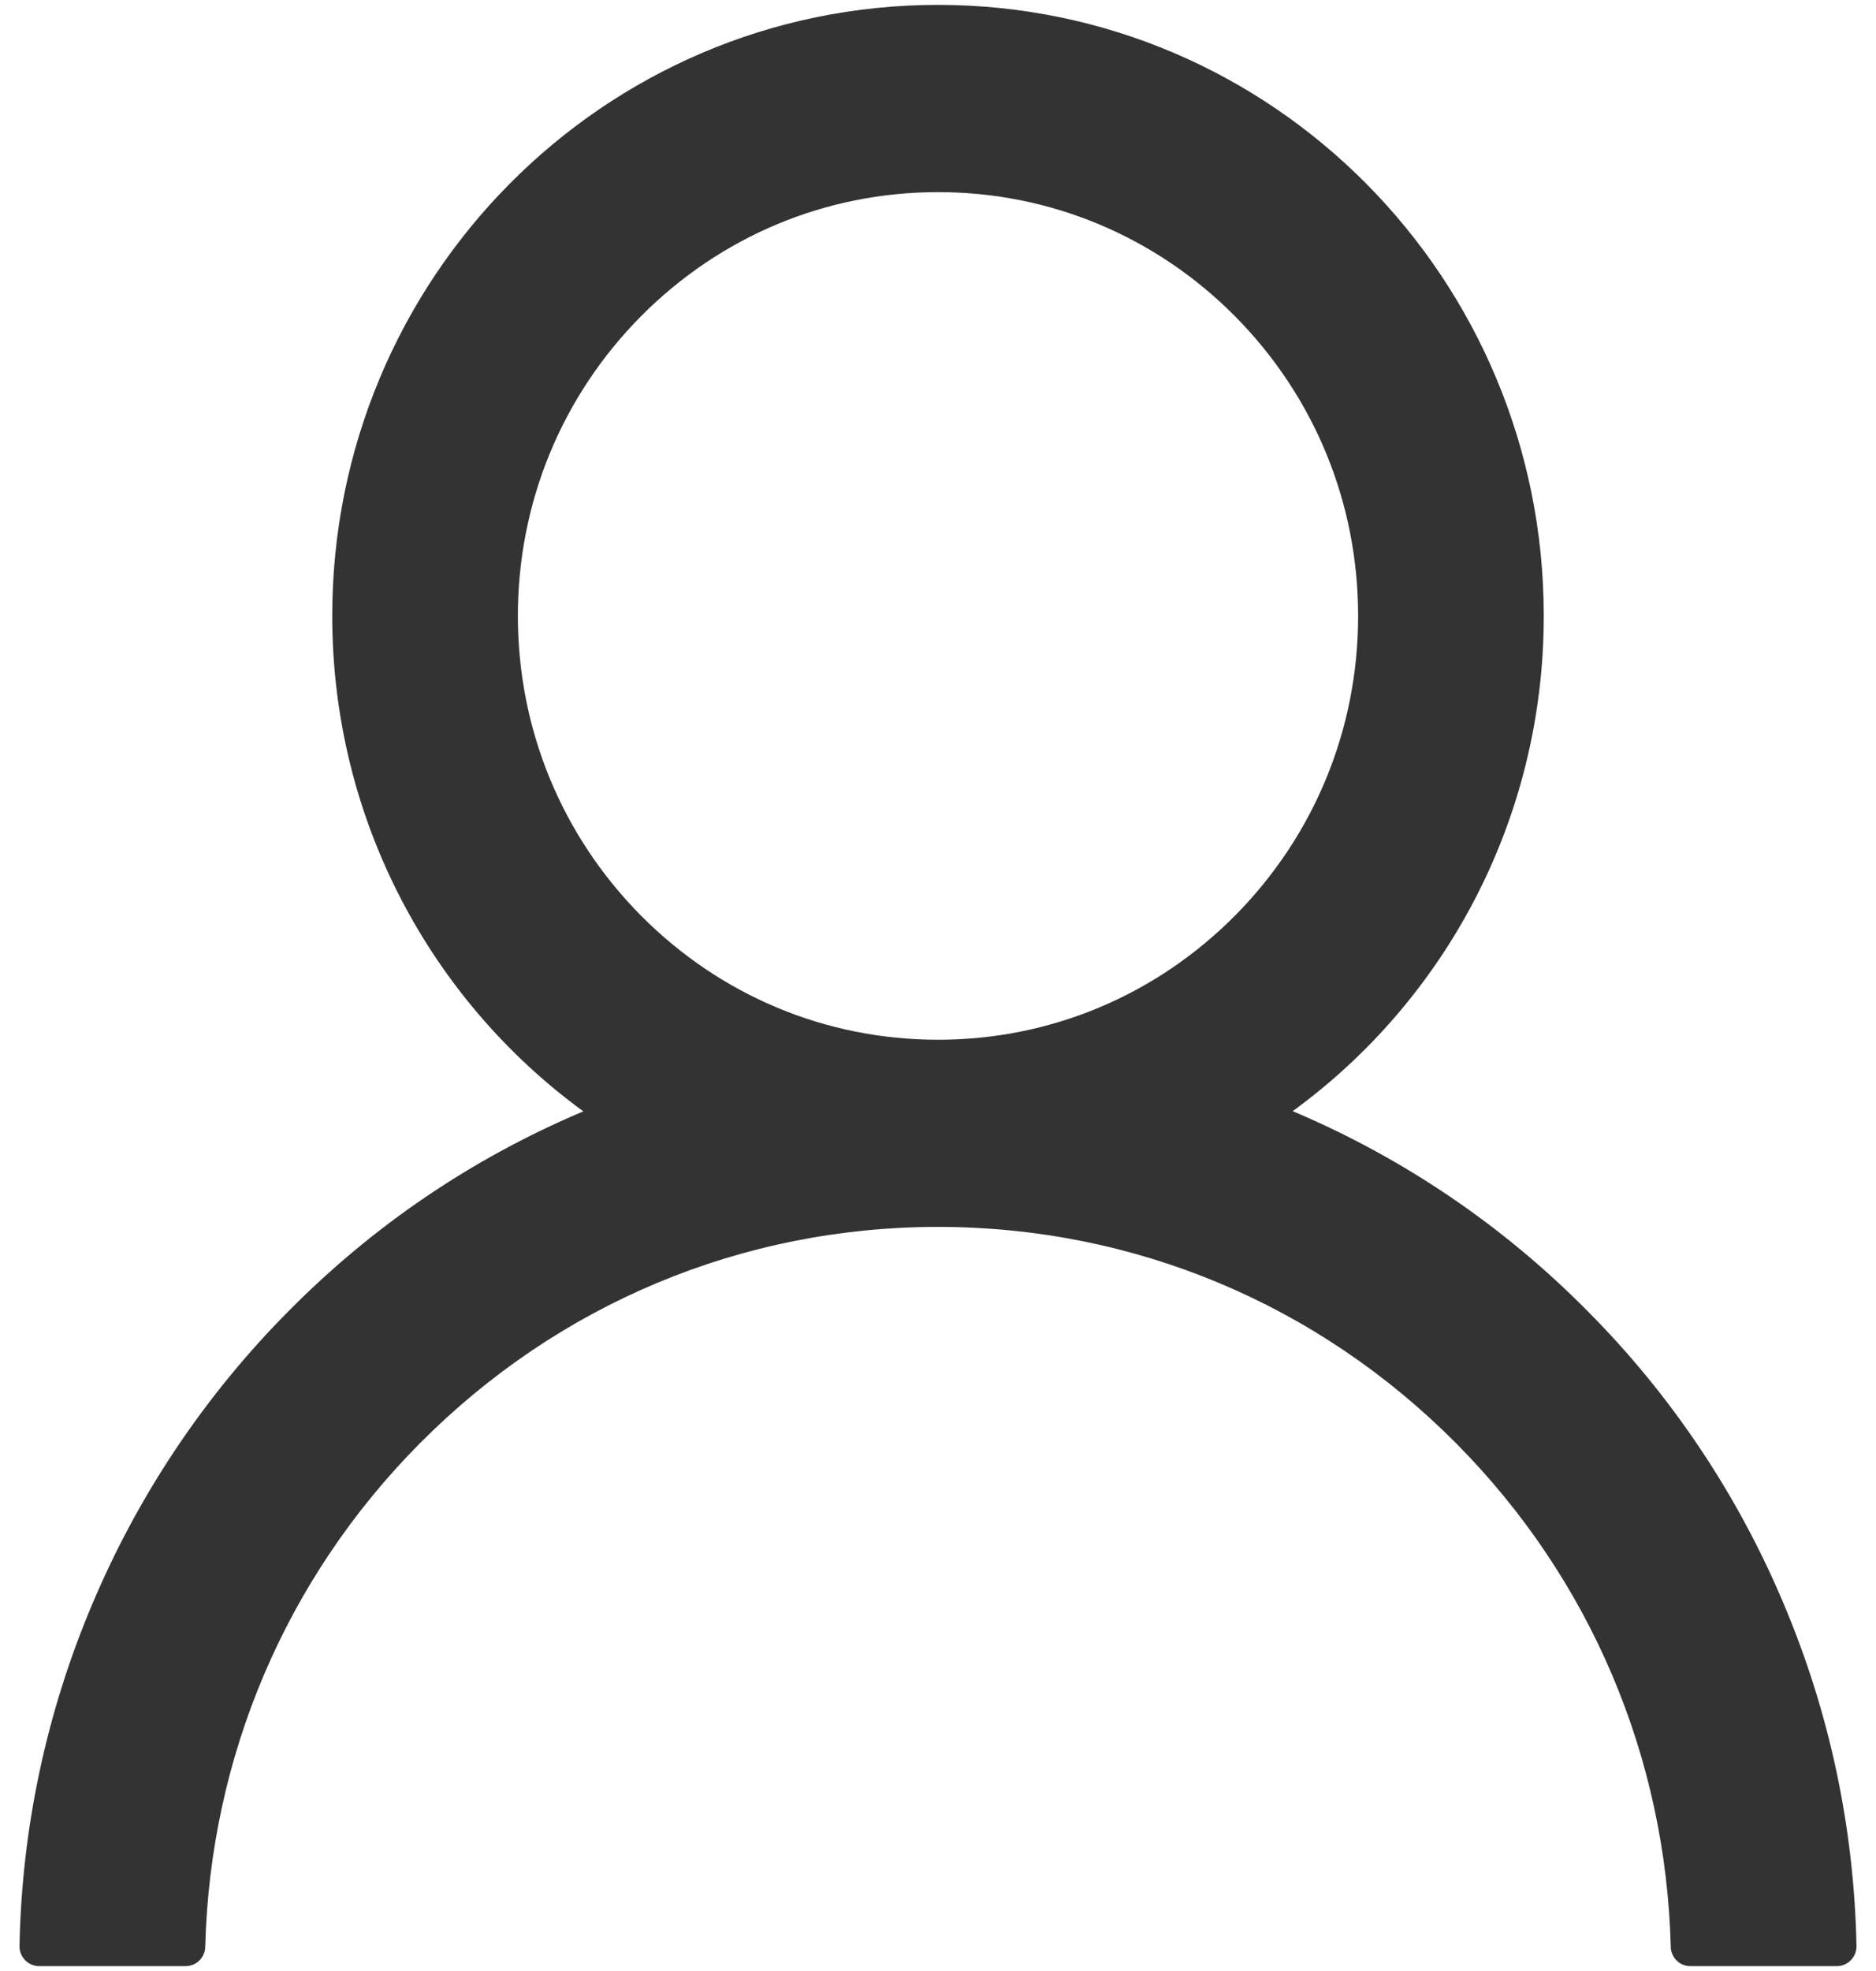﻿<?xml version="1.0" encoding="utf-8"?>
<svg version="1.1" xmlns:xlink="http://www.w3.org/1999/xlink" width="20px" height="21px" xmlns="http://www.w3.org/2000/svg">
  <g transform="matrix(1 0 0 1 -408 -18 )">
    <path d="M 19.792 20.732  C 19.766 19.477  19.508 18.257  19.023 17.105  C 18.532 15.932  17.819 14.866  16.924 13.968  C 16.032 13.066  14.976 12.348  13.812 11.852  C 13.802 11.847  13.792 11.844  13.781 11.839  C 15.404 10.658  16.458 8.733  16.458 6.562  C 16.458 2.966  13.568 0.052  10 0.052  C 6.432 0.052  3.542 2.966  3.542 6.562  C 3.542 8.733  4.596 10.658  6.219 11.841  C 6.208 11.847  6.198 11.849  6.188 11.854  C 5.021 12.351  3.974 13.062  3.076 13.97  C 2.182 14.869  1.469 15.935  0.977 17.107  C 0.493 18.255  0.232 19.485  0.208 20.732  C 0.208 20.734  0.208 20.736  0.208 20.738  C 0.208 20.853  0.302 20.948  0.417 20.948  L 1.979 20.948  C 2.094 20.948  2.185 20.856  2.188 20.743  C 2.24 18.716  3.047 16.818  4.474 15.38  C 5.951 13.892  7.911 13.072  10 13.072  C 12.089 13.072  14.049 13.892  15.526 15.38  C 16.953 16.818  17.76 18.716  17.812 20.743  C 17.815 20.858  17.906 20.948  18.021 20.948  L 19.583 20.948  C 19.698 20.948  19.792 20.853  19.792 20.738  C 19.792 20.736  19.792 20.734  19.792 20.732  Z M 13.167 9.755  C 12.32 10.608  11.195 11.078  10 11.078  C 8.805 11.078  7.68 10.608  6.833 9.755  C 5.987 8.901  5.521 7.767  5.521 6.562  C 5.521 5.358  5.987 4.224  6.833 3.37  C 7.68 2.517  8.805 2.047  10 2.047  C 11.195 2.047  12.32 2.517  13.167 3.37  C 14.013 4.224  14.479 5.358  14.479 6.562  C 14.479 7.767  14.013 8.901  13.167 9.755  Z " fill-rule="nonzero" fill="#333333" stroke="none" transform="matrix(1 0 0 1 408 18 )" />
  </g>
</svg>